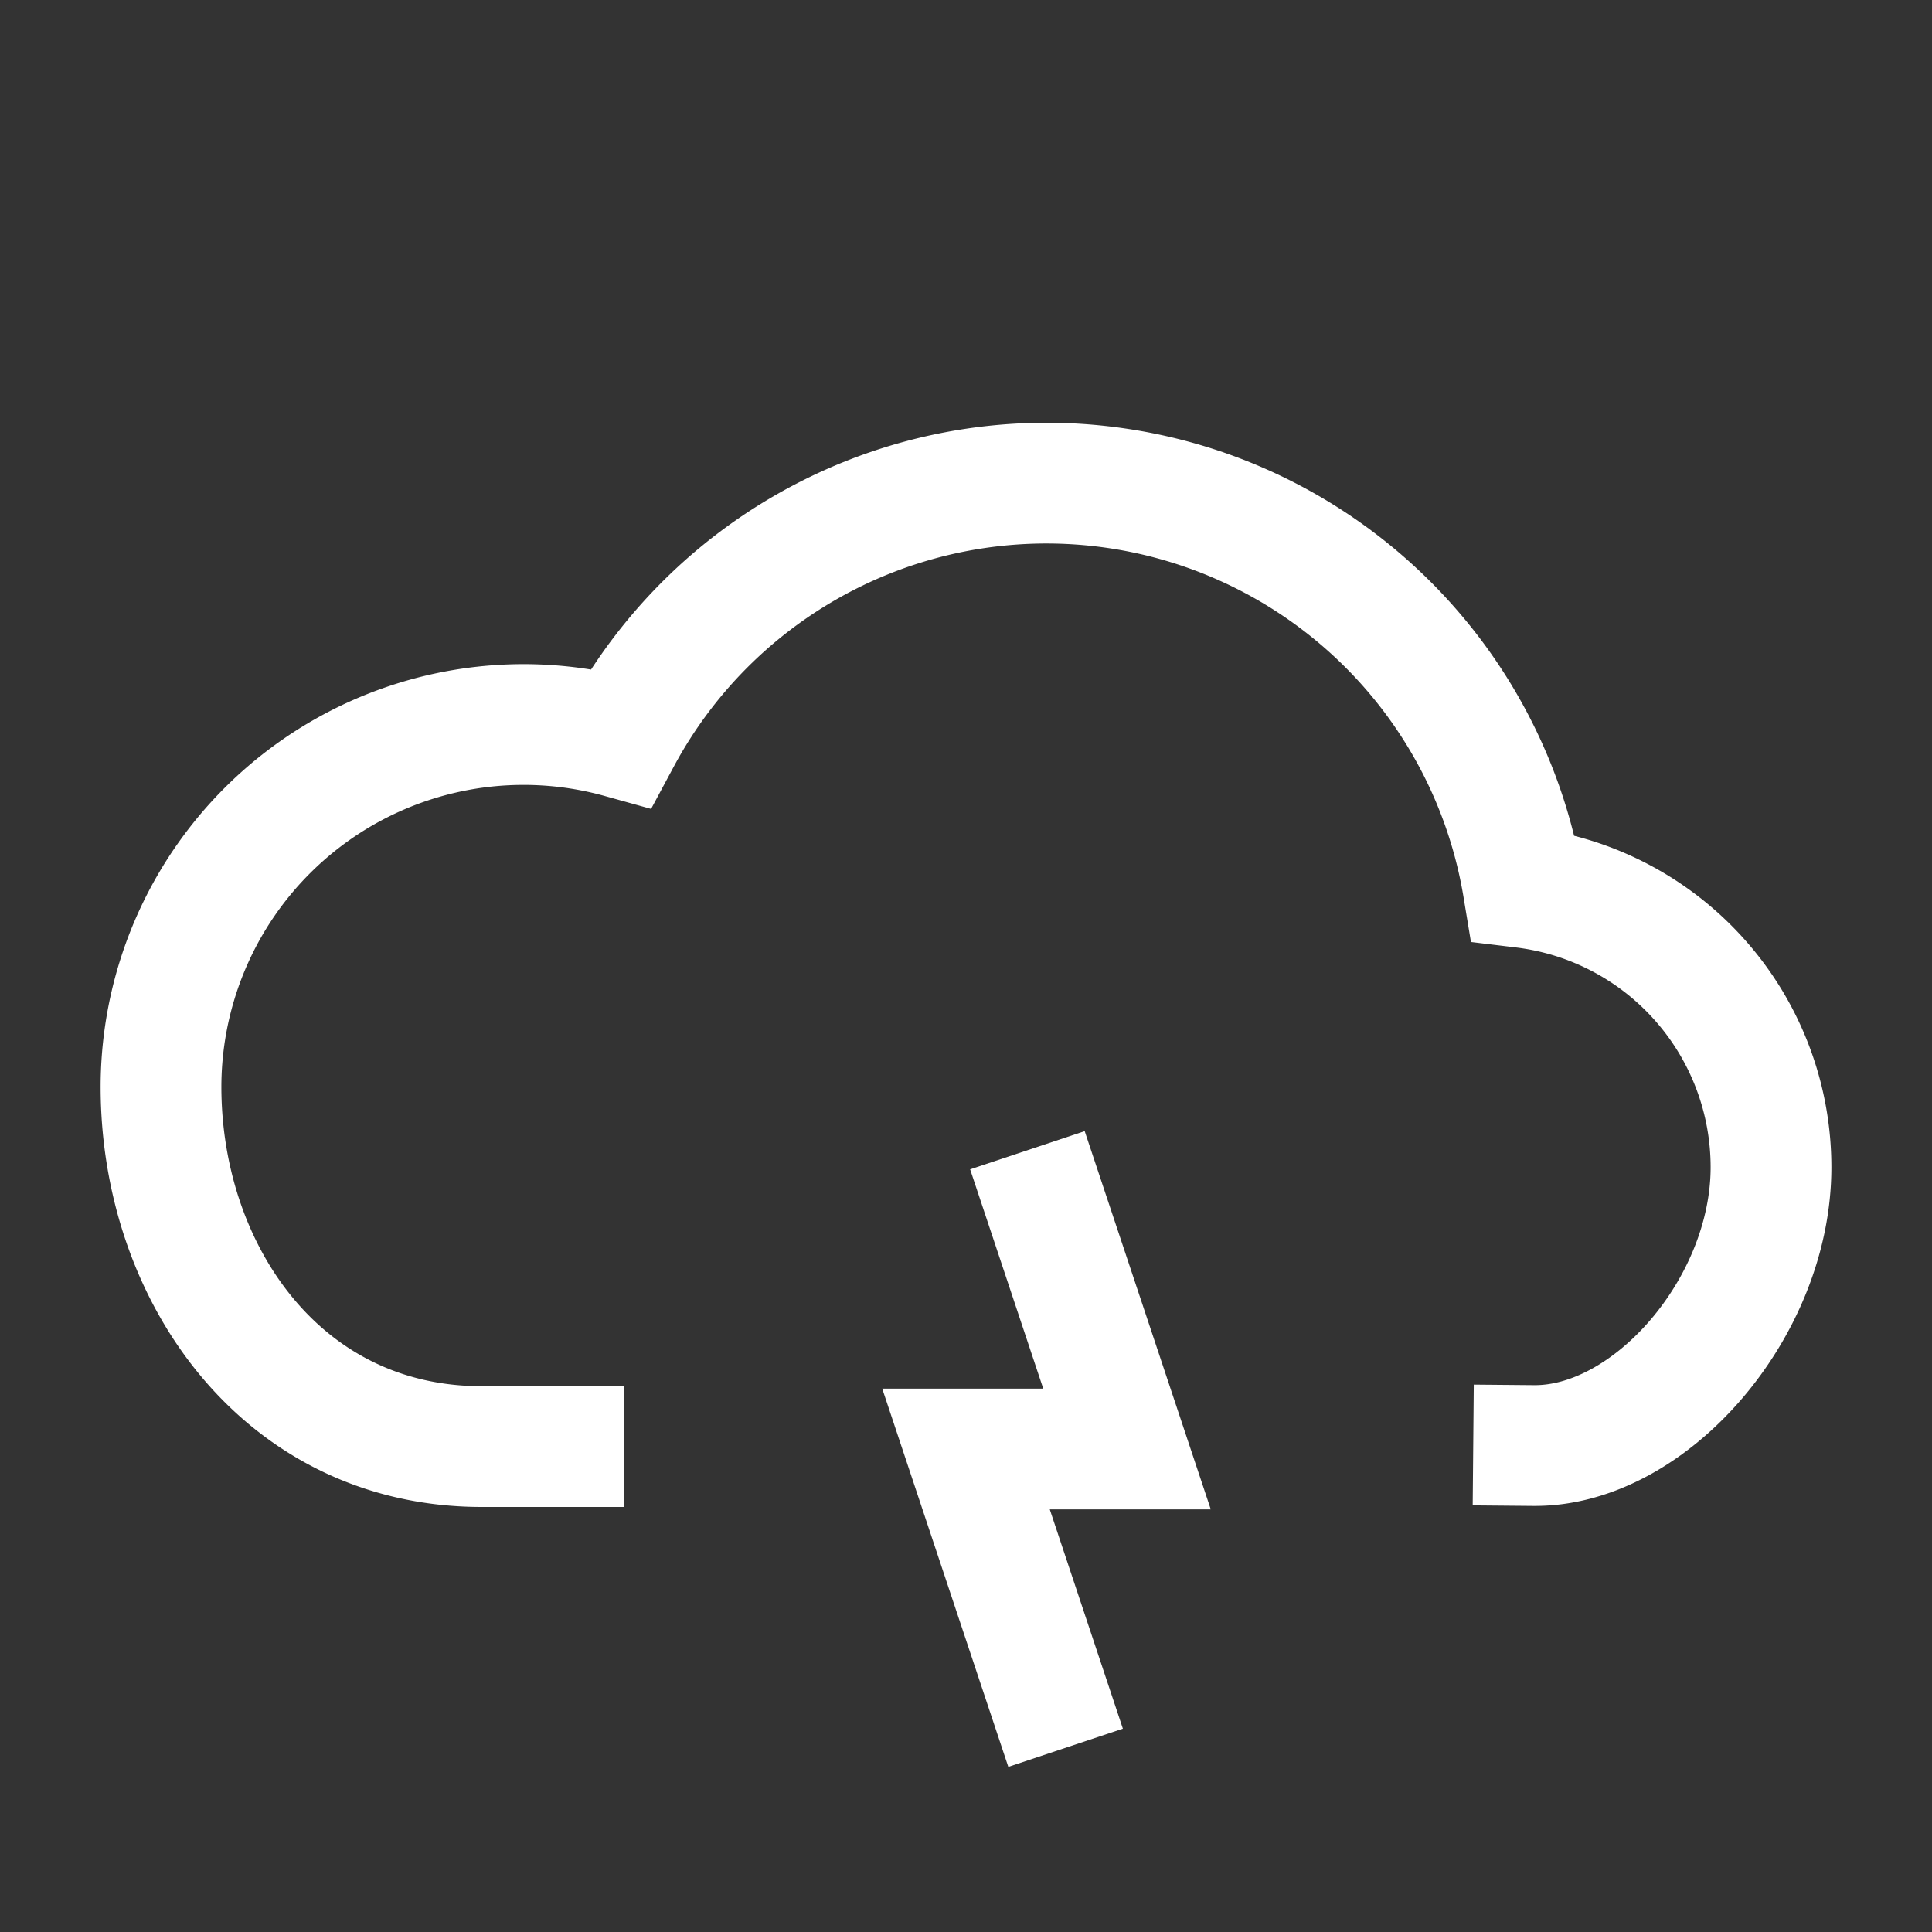 <svg xmlns="http://www.w3.org/2000/svg" width="48" height="48" viewBox="0 0 24 24" aria-labelledby="thunderIconTitle" stroke="#fff" stroke-width="1.5" stroke-linecap="square" fill="none" color="#fff"><rect x="0" y="0" width="24" height="24" fill="#333333" stroke="none"/><path d="M13 15l1 3h-2l1 3"/><path d="M19.051 17.957C20.5 17.97 22 16.245 22 14.5a3.5 3.5 0 00-3.079-3.475 6.002 6.002 0 00-11.21-1.86A4.504 4.504 0 002 13.5c0 2.311 1.5 4.47 3.986 4.47H7"/></svg>